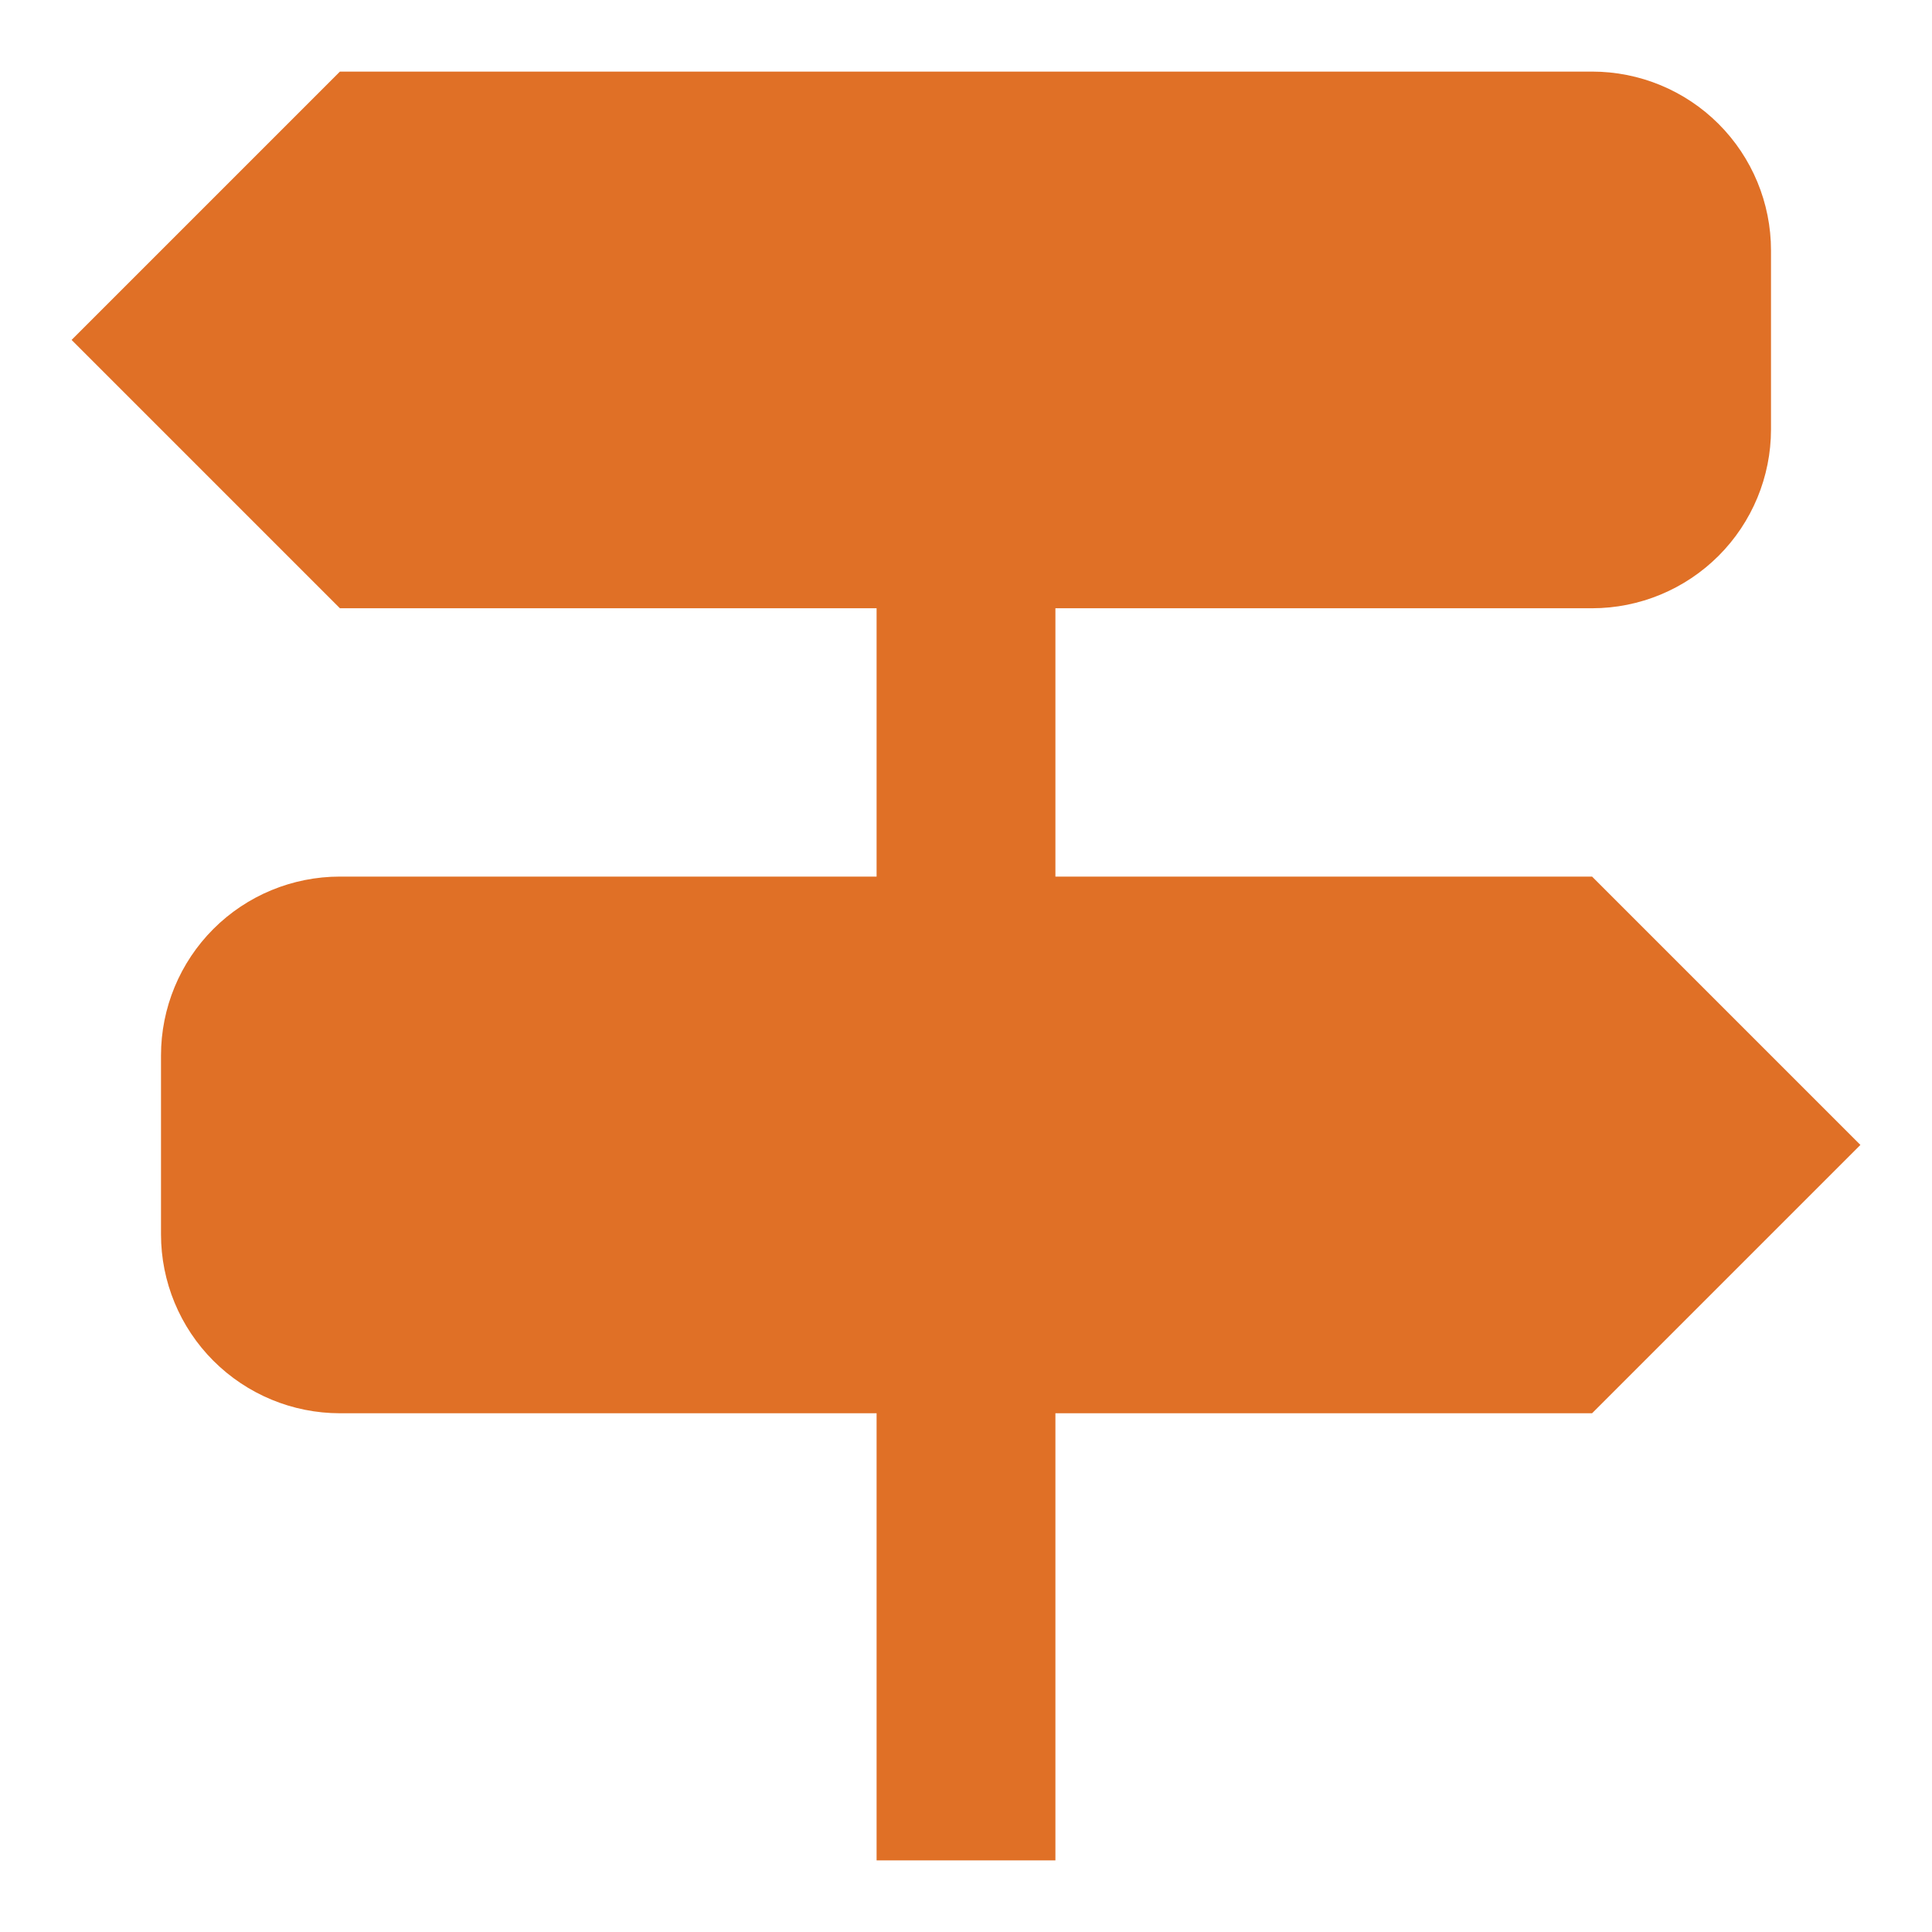 <svg width="18" height="18" viewBox="0 0 18 18" fill="none" xmlns="http://www.w3.org/2000/svg">
<path d="M14.833 8.167H9.833V5.667H14.833C15.275 5.667 15.699 5.491 16.012 5.178C16.324 4.866 16.5 4.442 16.5 4V2.333C16.5 1.891 16.324 1.467 16.012 1.155C15.699 0.842 15.275 0.667 14.833 0.667H3.167L0.667 3.167L3.167 5.667H8.167V8.167H3.167C2.725 8.167 2.301 8.342 1.988 8.655C1.676 8.967 1.5 9.391 1.5 9.833V11.5C1.5 11.942 1.676 12.366 1.988 12.678C2.301 12.991 2.725 13.167 3.167 13.167H8.167V17.333H9.833V13.167H14.833L17.333 10.667L14.833 8.167Z" fill="#E07026"/>
</svg>
